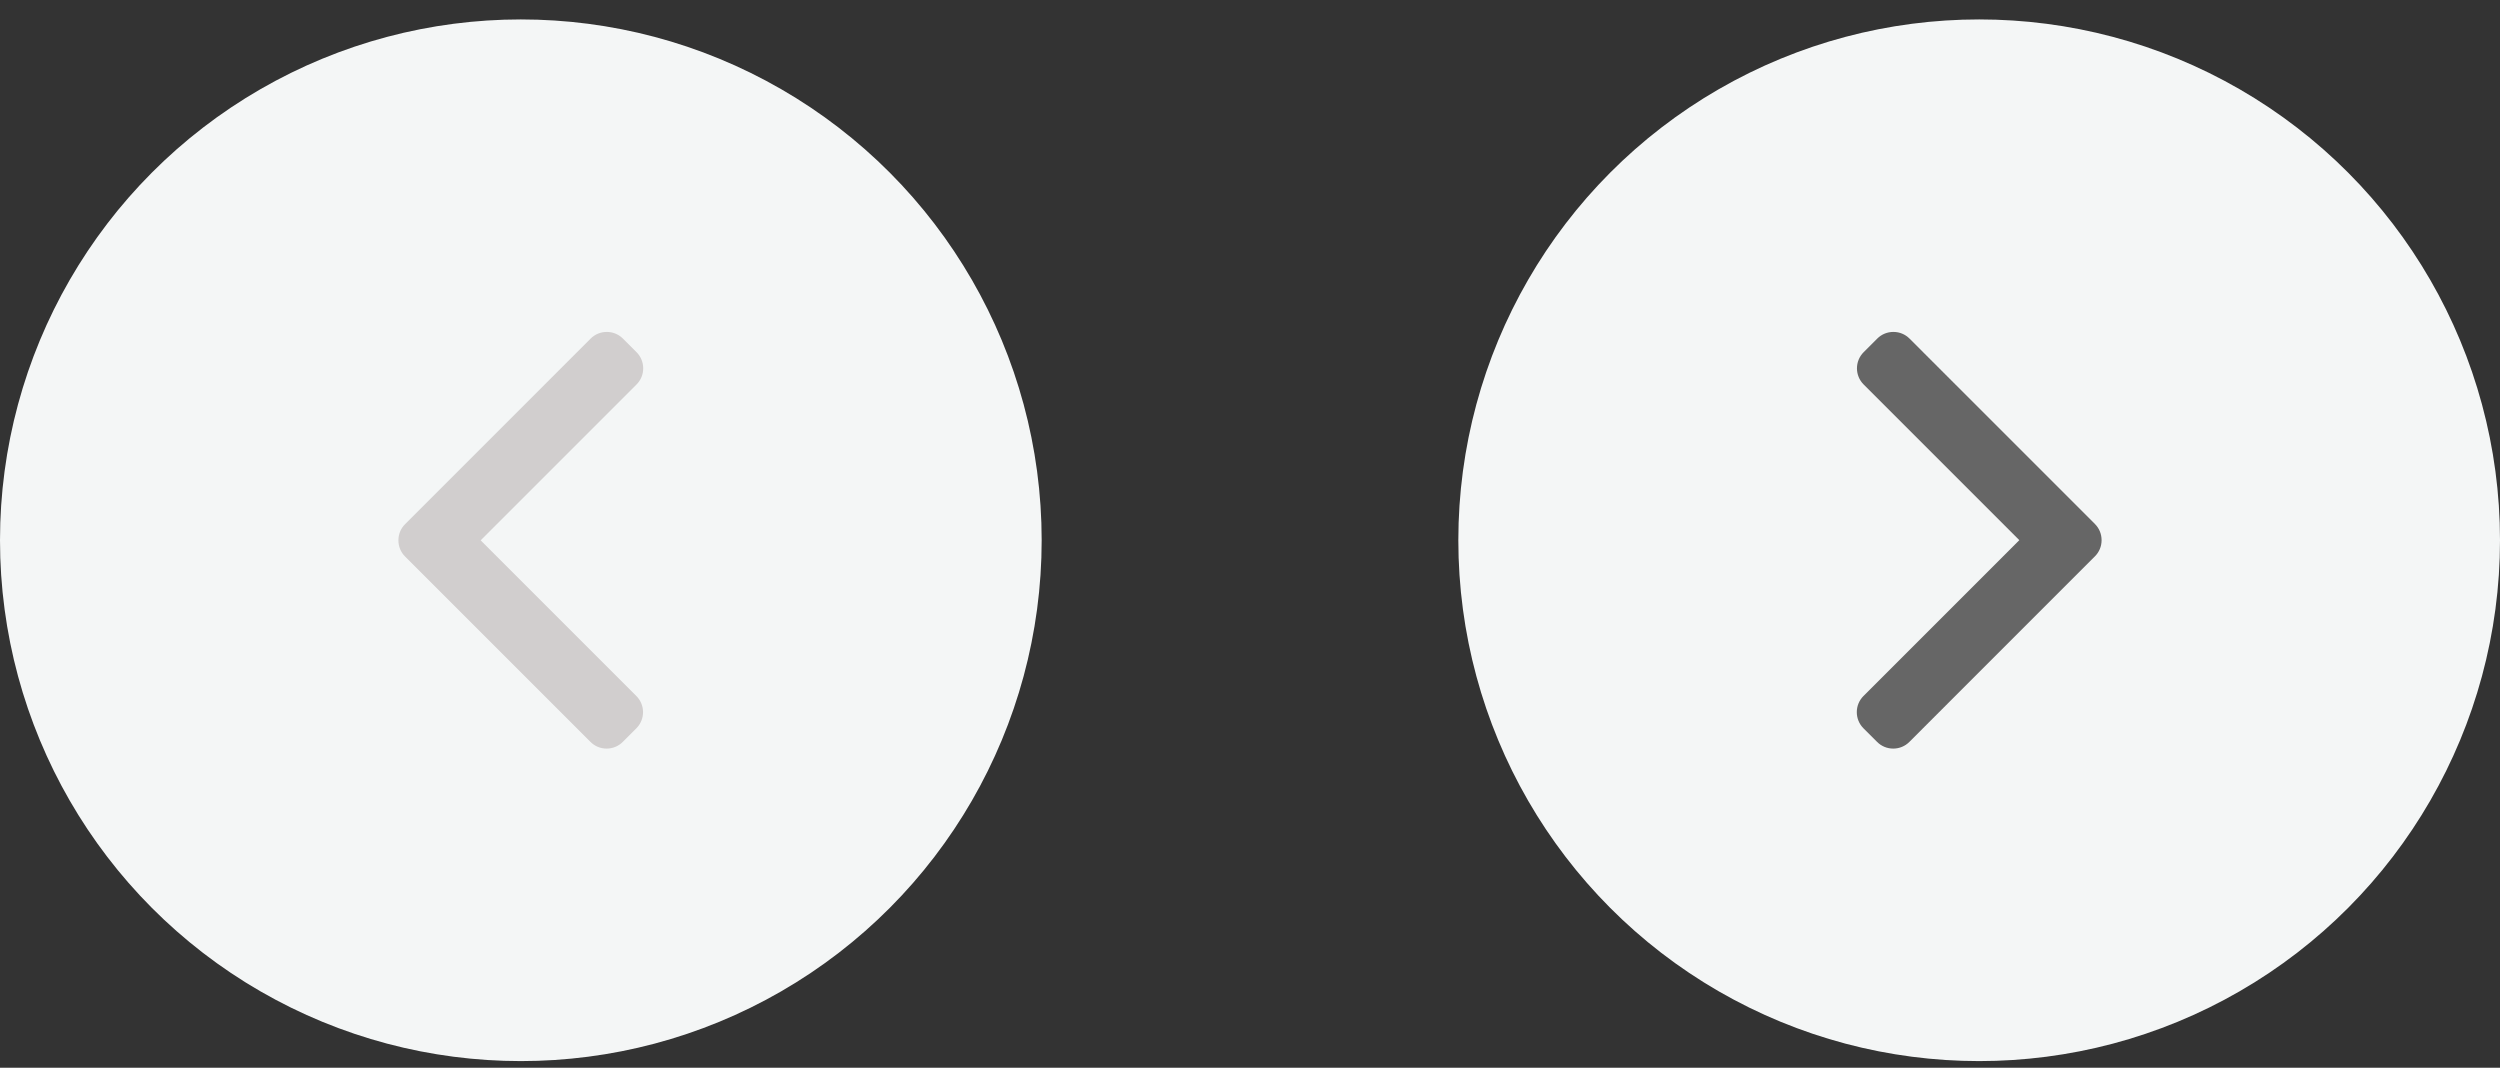 <svg width="96" height="41" viewBox="0 0 96 41" fill="none" xmlns="http://www.w3.org/2000/svg">
<rect x="0" y="0" width="96" height="41" fill="#333333" stroke="none"/>
<circle cx="76" cy="20.746" r="20" fill="#F4F6F6"/>
<g clip-path="url(#clip0_13769_124)">
<path d="M80.445 20.121L73.325 13.001C73.16 12.836 72.941 12.746 72.706 12.746C72.472 12.746 72.252 12.836 72.087 13.001L71.563 13.525C71.222 13.867 71.222 14.422 71.563 14.763L77.542 20.742L71.556 26.728C71.392 26.893 71.301 27.112 71.301 27.347C71.301 27.581 71.392 27.801 71.556 27.966L72.081 28.49C72.246 28.655 72.465 28.746 72.7 28.746C72.934 28.746 73.154 28.655 73.319 28.49L80.445 21.363C80.611 21.198 80.701 20.977 80.701 20.743C80.701 20.507 80.611 20.287 80.445 20.121Z" fill="#666666"/>
</g>
<circle cx="20" cy="20.746" r="20" fill="#F4F6F6"/>
<g clip-path="url(#clip1_13769_124)">
<path d="M15.555 21.37L22.675 28.49C22.84 28.655 23.059 28.746 23.294 28.746C23.528 28.746 23.748 28.655 23.913 28.49L24.437 27.966C24.778 27.624 24.778 27.069 24.437 26.728L18.458 20.749L24.444 14.763C24.608 14.598 24.699 14.379 24.699 14.145C24.699 13.91 24.608 13.69 24.444 13.525L23.919 13.001C23.754 12.836 23.535 12.746 23.3 12.746C23.066 12.746 22.846 12.836 22.681 13.001L15.555 20.128C15.389 20.293 15.299 20.514 15.299 20.748C15.299 20.984 15.389 21.205 15.555 21.37Z" fill="#D1CECE"/>
</g>
<defs>
<clipPath id="clip0_13769_124">
<rect width="16" height="16" fill="white" transform="translate(68 12.746)"/>
</clipPath>
<clipPath id="clip1_13769_124">
<rect width="16" height="16" fill="white" transform="matrix(-1 0 0 -1 28 28.746)"/>
</clipPath>
</defs>
</svg>
